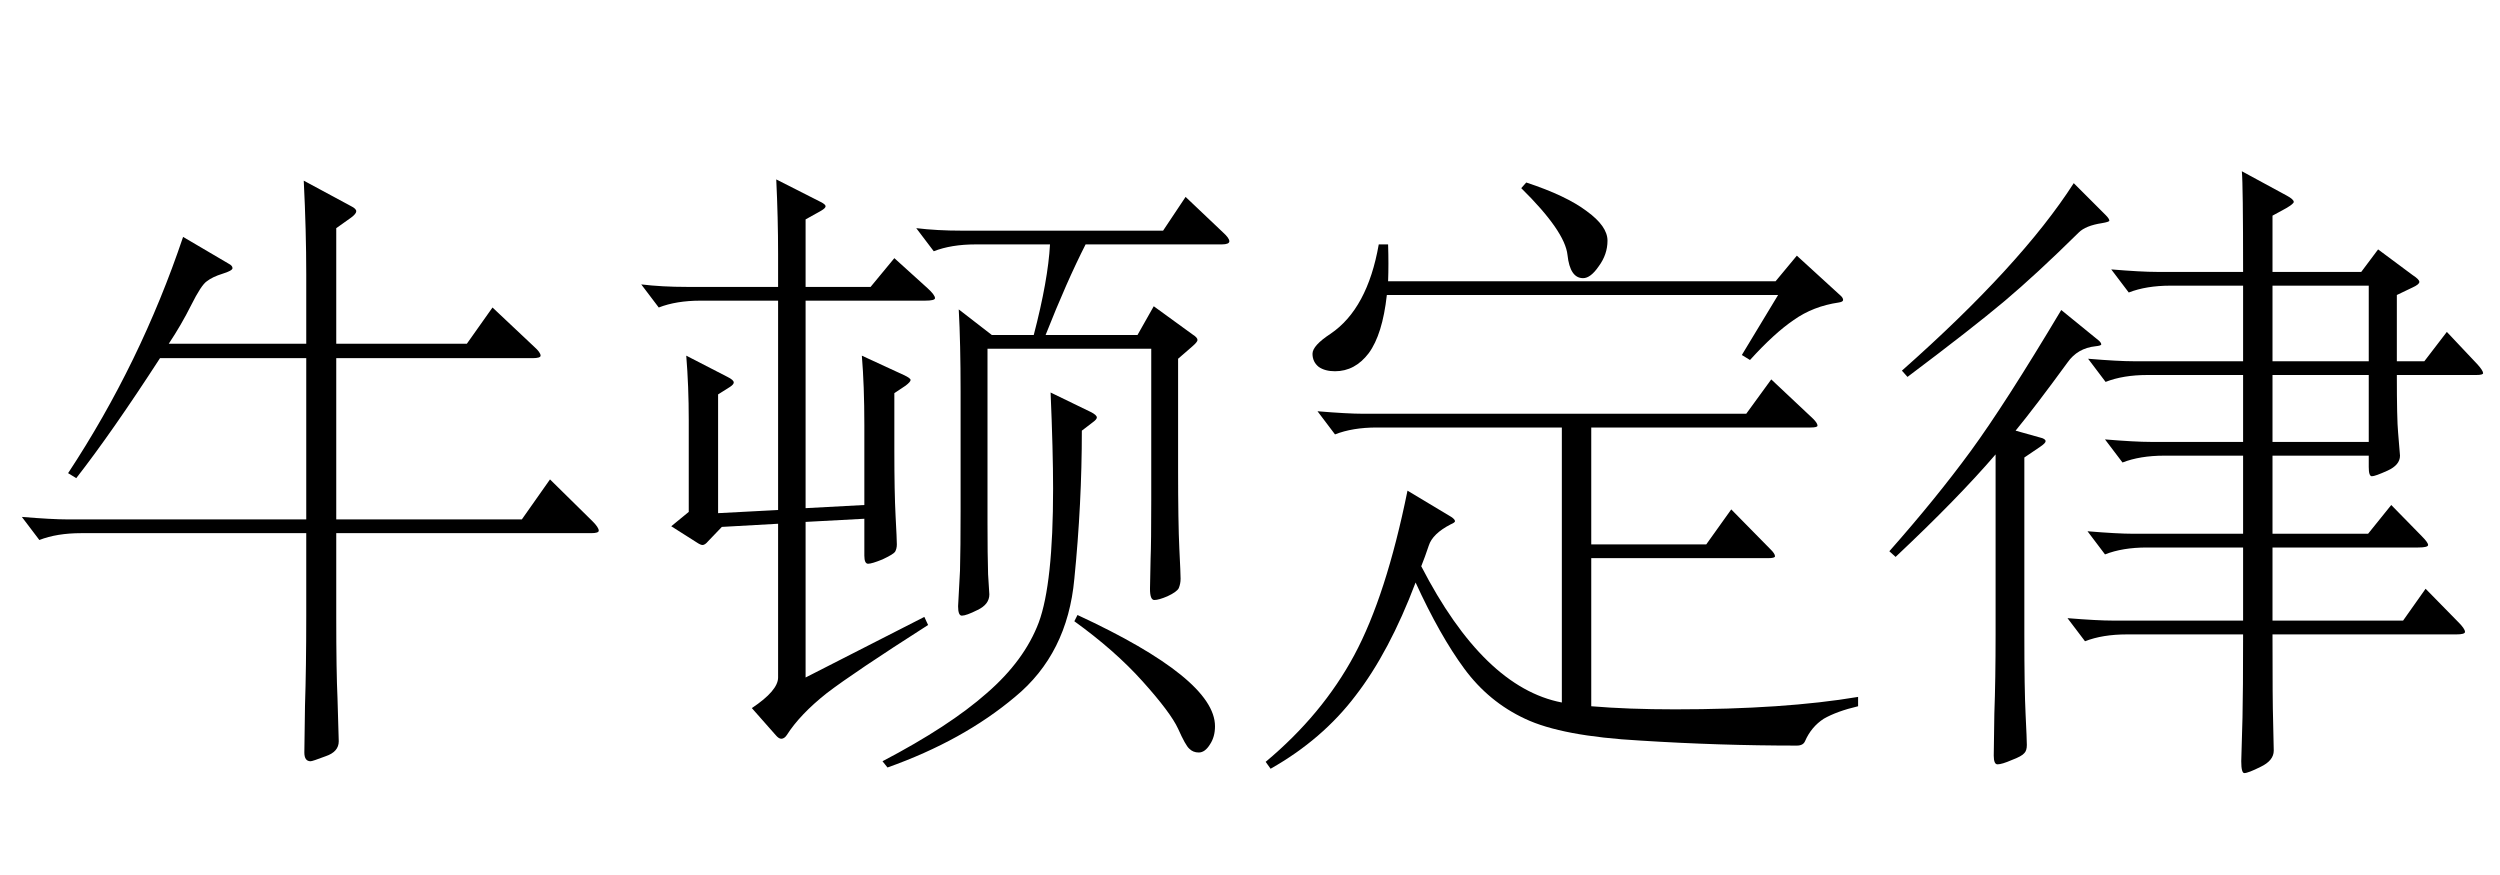<?xml version='1.0' encoding='UTF-8'?>
<!-- This file was generated by dvisvgm 2.6.3 -->
<svg version='1.1' xmlns='http://www.w3.org/2000/svg' xmlns:xlink='http://www.w3.org/1999/xlink' width='42pt' height='14.7pt' viewBox='78.856 -74.877 42 14.7'>
<defs>
<path id='g0-1249' d='M4.641 -8.064Q5.313 -7.843 5.659 -7.581Q6.006 -7.329 6.006 -7.087Q6.006 -6.856 5.859 -6.657Q5.722 -6.457 5.596 -6.457Q5.376 -6.457 5.334 -6.846Q5.292 -7.245 4.557 -7.969L4.641 -8.064ZM9.933 -6.153Q9.964 -6.121 9.964 -6.09T9.891 -6.048Q9.46 -5.985 9.135 -5.754Q8.809 -5.533 8.4 -5.082L8.263 -5.166L8.872 -6.174H2.299Q2.226 -5.512 1.995 -5.197Q1.764 -4.893 1.428 -4.893Q1.26 -4.893 1.155 -4.966Q1.05 -5.05 1.05 -5.187T1.354 -5.523Q1.974 -5.943 2.163 -7.024H2.32Q2.331 -6.688 2.32 -6.405H8.83L9.187 -6.835L9.933 -6.153ZM10.216 0.735Q9.859 0.819 9.639 0.945Q9.429 1.081 9.324 1.323Q9.292 1.396 9.187 1.396Q7.885 1.396 6.562 1.312Q5.239 1.239 4.62 0.945Q4.011 0.661 3.601 0.105T2.782 -1.344Q2.341 -0.178 1.774 0.556Q1.218 1.291 0.346 1.785L0.263 1.669Q1.218 0.871 1.753 -0.126T2.646 -2.887L3.381 -2.446Q3.444 -2.404 3.444 -2.373Q3.444 -2.352 3.37 -2.32Q3.066 -2.163 3.003 -1.963Q2.94 -1.774 2.877 -1.617Q3.927 0.42 5.239 0.672V-3.948H2.131Q1.722 -3.948 1.428 -3.832L1.134 -4.221Q1.638 -4.179 1.9 -4.179H8.337L8.757 -4.756L9.46 -4.095Q9.534 -4.021 9.534 -3.979Q9.534 -3.948 9.418 -3.948H5.733V-1.984H7.665L8.085 -2.572L8.746 -1.9Q8.82 -1.827 8.82 -1.785Q8.82 -1.753 8.704 -1.753H5.733V0.735Q6.352 0.787 7.14 0.787Q8.977 0.787 10.216 0.578V0.735Z'/>
<path id='g0-1845' d='M9.954 -2.373Q10.059 -2.268 10.059 -2.215Q10.059 -2.173 9.933 -2.173H5.649V-0.766Q5.649 0.158 5.67 0.599L5.691 1.323Q5.691 1.501 5.47 1.575Q5.25 1.659 5.218 1.659Q5.113 1.659 5.113 1.512T5.124 0.724Q5.145 0.095 5.145 -0.787V-2.173H1.365Q0.955 -2.173 0.661 -2.058L0.367 -2.446Q0.871 -2.404 1.134 -2.404H5.145V-5.113H2.688Q1.879 -3.864 1.281 -3.097L1.144 -3.181Q2.362 -5.029 3.076 -7.15L3.843 -6.699Q3.906 -6.667 3.906 -6.625T3.738 -6.531T3.475 -6.405Q3.381 -6.342 3.213 -6.006T2.835 -5.355H5.145V-6.52Q5.145 -7.255 5.103 -8.095L5.901 -7.665Q5.985 -7.623 5.985 -7.581T5.901 -7.476L5.649 -7.297V-5.355H7.843L8.274 -5.964L8.977 -5.302Q9.082 -5.208 9.082 -5.155Q9.082 -5.113 8.946 -5.113H5.649V-2.404H8.767L9.24 -3.076L9.954 -2.373Z'/>
<path id='g0-2946' d='M5.092 -0.63Q3.843 0.168 3.391 0.514Q2.94 0.871 2.719 1.218Q2.677 1.281 2.625 1.281Q2.583 1.281 2.53 1.218L2.131 0.766Q2.572 0.472 2.572 0.252V-2.331L1.627 -2.278L1.396 -2.037Q1.344 -1.974 1.302 -1.974Q1.27 -1.974 1.207 -2.016L0.777 -2.289L1.071 -2.53V-4.074Q1.071 -4.641 1.029 -5.155L1.722 -4.798Q1.827 -4.746 1.827 -4.704Q1.827 -4.672 1.764 -4.63L1.564 -4.504V-2.509L2.572 -2.562V-6.079H1.27Q0.861 -6.079 0.567 -5.964L0.273 -6.352Q0.62 -6.31 1.039 -6.31H2.572V-6.867Q2.572 -7.465 2.541 -8.116L3.286 -7.738Q3.37 -7.696 3.37 -7.665T3.297 -7.591L3.034 -7.444V-6.31H4.126L4.525 -6.793L5.082 -6.289Q5.208 -6.174 5.208 -6.121Q5.208 -6.079 5.04 -6.079H3.034V-2.593L4.021 -2.646V-3.99Q4.021 -4.651 3.979 -5.155L4.683 -4.83Q4.798 -4.777 4.798 -4.746T4.714 -4.651L4.525 -4.525V-3.559Q4.525 -2.856 4.546 -2.457Q4.567 -2.068 4.567 -1.984Q4.567 -1.911 4.536 -1.858Q4.504 -1.816 4.326 -1.732Q4.147 -1.659 4.084 -1.659T4.021 -1.795V-2.415L3.034 -2.362V0.252L5.029 -0.766L5.092 -0.63ZM10.048 -7.224Q10.153 -7.129 10.153 -7.077T10.027 -7.024H7.738Q7.423 -6.405 7.066 -5.502H8.61L8.883 -5.985L9.534 -5.512Q9.618 -5.46 9.618 -5.418Q9.618 -5.386 9.534 -5.313L9.292 -5.103V-3.265Q9.292 -2.341 9.313 -1.911Q9.334 -1.491 9.334 -1.407T9.303 -1.249Q9.271 -1.186 9.114 -1.113Q8.967 -1.05 8.893 -1.05T8.82 -1.239L8.83 -1.743Q8.841 -2.005 8.841 -2.73V-5.271H6.09V-2.352Q6.09 -1.806 6.1 -1.48Q6.121 -1.165 6.121 -1.144Q6.121 -0.976 5.922 -0.882Q5.733 -0.787 5.659 -0.787Q5.596 -0.787 5.596 -0.945L5.628 -1.543Q5.638 -1.921 5.638 -2.551V-4.546Q5.638 -5.365 5.607 -5.932L6.163 -5.502H6.867Q7.108 -6.426 7.14 -7.024H5.89Q5.481 -7.024 5.187 -6.909L4.893 -7.297Q5.239 -7.255 5.659 -7.255H9.04L9.418 -7.822L10.048 -7.224ZM7.854 -4.032L7.675 -3.895Q7.675 -2.667 7.549 -1.407Q7.434 -0.147 6.552 0.578Q5.68 1.312 4.41 1.764L4.326 1.659Q5.449 1.071 6.079 0.514Q6.709 -0.032 6.951 -0.672Q7.192 -1.323 7.192 -2.919Q7.192 -3.549 7.15 -4.536L7.822 -4.21Q7.927 -4.158 7.927 -4.116Q7.927 -4.084 7.854 -4.032ZM7.602 -0.798Q9.912 0.273 9.912 1.071Q9.912 1.249 9.828 1.375Q9.744 1.512 9.639 1.512Q9.544 1.512 9.481 1.449Q9.418 1.396 9.292 1.113Q9.166 0.84 8.694 0.315Q8.232 -0.2 7.549 -0.693L7.602 -0.798Z'/>
<path id='g0-3211' d='M10.122 -5.008Q10.216 -4.903 10.216 -4.861Q10.216 -4.83 10.101 -4.83H8.767Q8.767 -4.084 8.788 -3.864L8.82 -3.475Q8.82 -3.318 8.61 -3.223T8.347 -3.129T8.295 -3.286V-3.475H6.678V-2.163H8.284L8.673 -2.646L9.187 -2.121Q9.292 -2.016 9.292 -1.974T9.124 -1.932H6.678V-0.704H8.872L9.25 -1.239L9.796 -0.682Q9.912 -0.567 9.912 -0.514Q9.912 -0.472 9.765 -0.472H6.678Q6.678 0.682 6.688 0.966L6.699 1.48Q6.699 1.648 6.478 1.753Q6.268 1.858 6.205 1.858Q6.153 1.858 6.153 1.659L6.174 0.924Q6.184 0.493 6.184 -0.472H4.231Q3.822 -0.472 3.528 -0.357L3.234 -0.745Q3.738 -0.704 4 -0.704H6.184V-1.932H4.567Q4.158 -1.932 3.864 -1.816L3.57 -2.205Q4.074 -2.163 4.336 -2.163H6.184V-3.475H4.861Q4.452 -3.475 4.158 -3.36L3.864 -3.748Q4.368 -3.706 4.63 -3.706H6.184V-4.83H4.578Q4.168 -4.83 3.874 -4.714L3.58 -5.103Q4.084 -5.061 4.347 -5.061H6.184V-6.331H4.966Q4.557 -6.331 4.263 -6.216L3.969 -6.604Q4.473 -6.562 4.735 -6.562H6.184Q6.184 -8.032 6.163 -8.253L6.919 -7.843Q7.035 -7.78 7.035 -7.738Q7.035 -7.707 6.909 -7.633L6.678 -7.507V-6.562H8.169L8.452 -6.94L9.03 -6.51Q9.145 -6.436 9.145 -6.394T9.03 -6.3L8.767 -6.174V-5.061H9.229L9.607 -5.554L10.122 -5.008ZM8.295 -5.061V-6.331H6.678V-5.061H8.295ZM8.295 -3.706V-4.83H6.678V-3.706H8.295ZM3.874 -7.518Q3.937 -7.455 3.937 -7.423Q3.937 -7.402 3.811 -7.381Q3.538 -7.339 3.423 -7.224Q2.709 -6.52 2.173 -6.069T0.546 -4.798L0.452 -4.903Q2.457 -6.678 3.339 -8.053L3.874 -7.518ZM3.748 -5.418Q3.801 -5.376 3.801 -5.344Q3.801 -5.323 3.706 -5.313Q3.402 -5.281 3.234 -5.04Q2.698 -4.305 2.362 -3.895L2.772 -3.78Q2.866 -3.759 2.866 -3.717Q2.866 -3.685 2.772 -3.622L2.509 -3.444V-0.472Q2.509 0.452 2.53 0.871Q2.551 1.302 2.551 1.386Q2.551 1.48 2.509 1.522Q2.467 1.575 2.299 1.638Q2.131 1.711 2.058 1.711Q1.995 1.711 1.995 1.564Q1.995 1.428 2.005 0.861Q2.026 0.294 2.026 -0.483V-3.496Q1.396 -2.761 0.346 -1.774L0.241 -1.869Q1.029 -2.761 1.606 -3.549T3.129 -5.922L3.748 -5.418Z'/>
</defs>
<g id='page1'>
<use x='78.856' y='-63.747' xlink:href='#g0-1845'/>
<use x='89.356' y='-63.747' xlink:href='#g0-2946'/>
<use x='99.856' y='-63.747' xlink:href='#g0-1249'/>
<use x='110.356' y='-63.747' xlink:href='#g0-3211'/>
</g>
</svg>